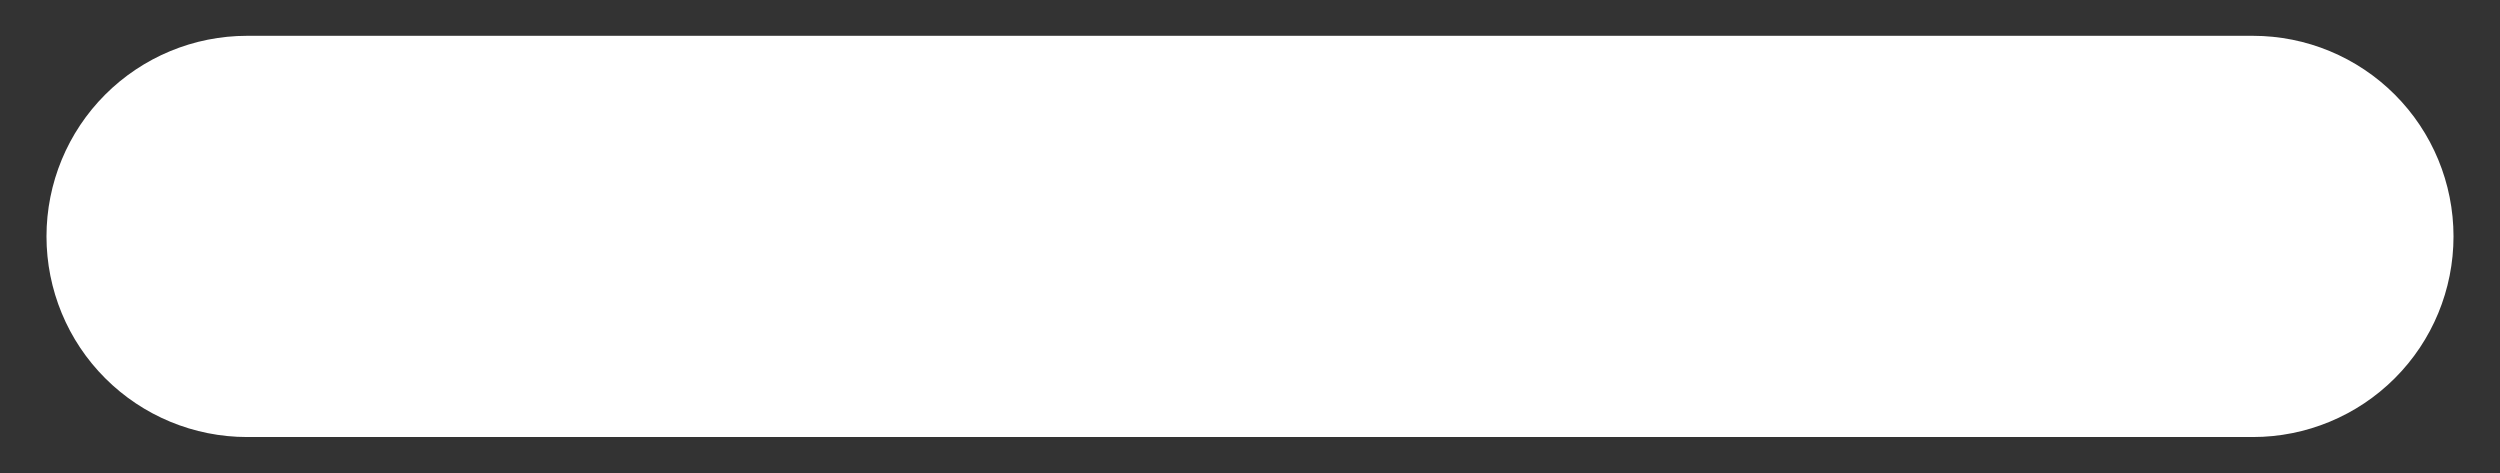 <svg width="37" height="7" viewBox="0 0 37 7" fill="none" xmlns="http://www.w3.org/2000/svg">
<rect x="0" y="0" width="37" height="7" fill="#333333" stroke="none"/>
<path d="M3.656 0.53C2.869 0.53 2.114 0.843 1.557 1.4C1 1.957 0.688 2.712 0.688 3.499C0.688 4.286 1 5.042 1.557 5.598C2.114 6.155 2.869 6.468 3.656 6.468H33.344C34.131 6.468 34.886 6.155 35.443 5.598C36 5.042 36.312 4.286 36.312 3.499C36.312 2.712 36 1.957 35.443 1.4C34.886 0.843 34.131 0.53 33.344 0.53H3.656Z" fill="white"/>
</svg>

